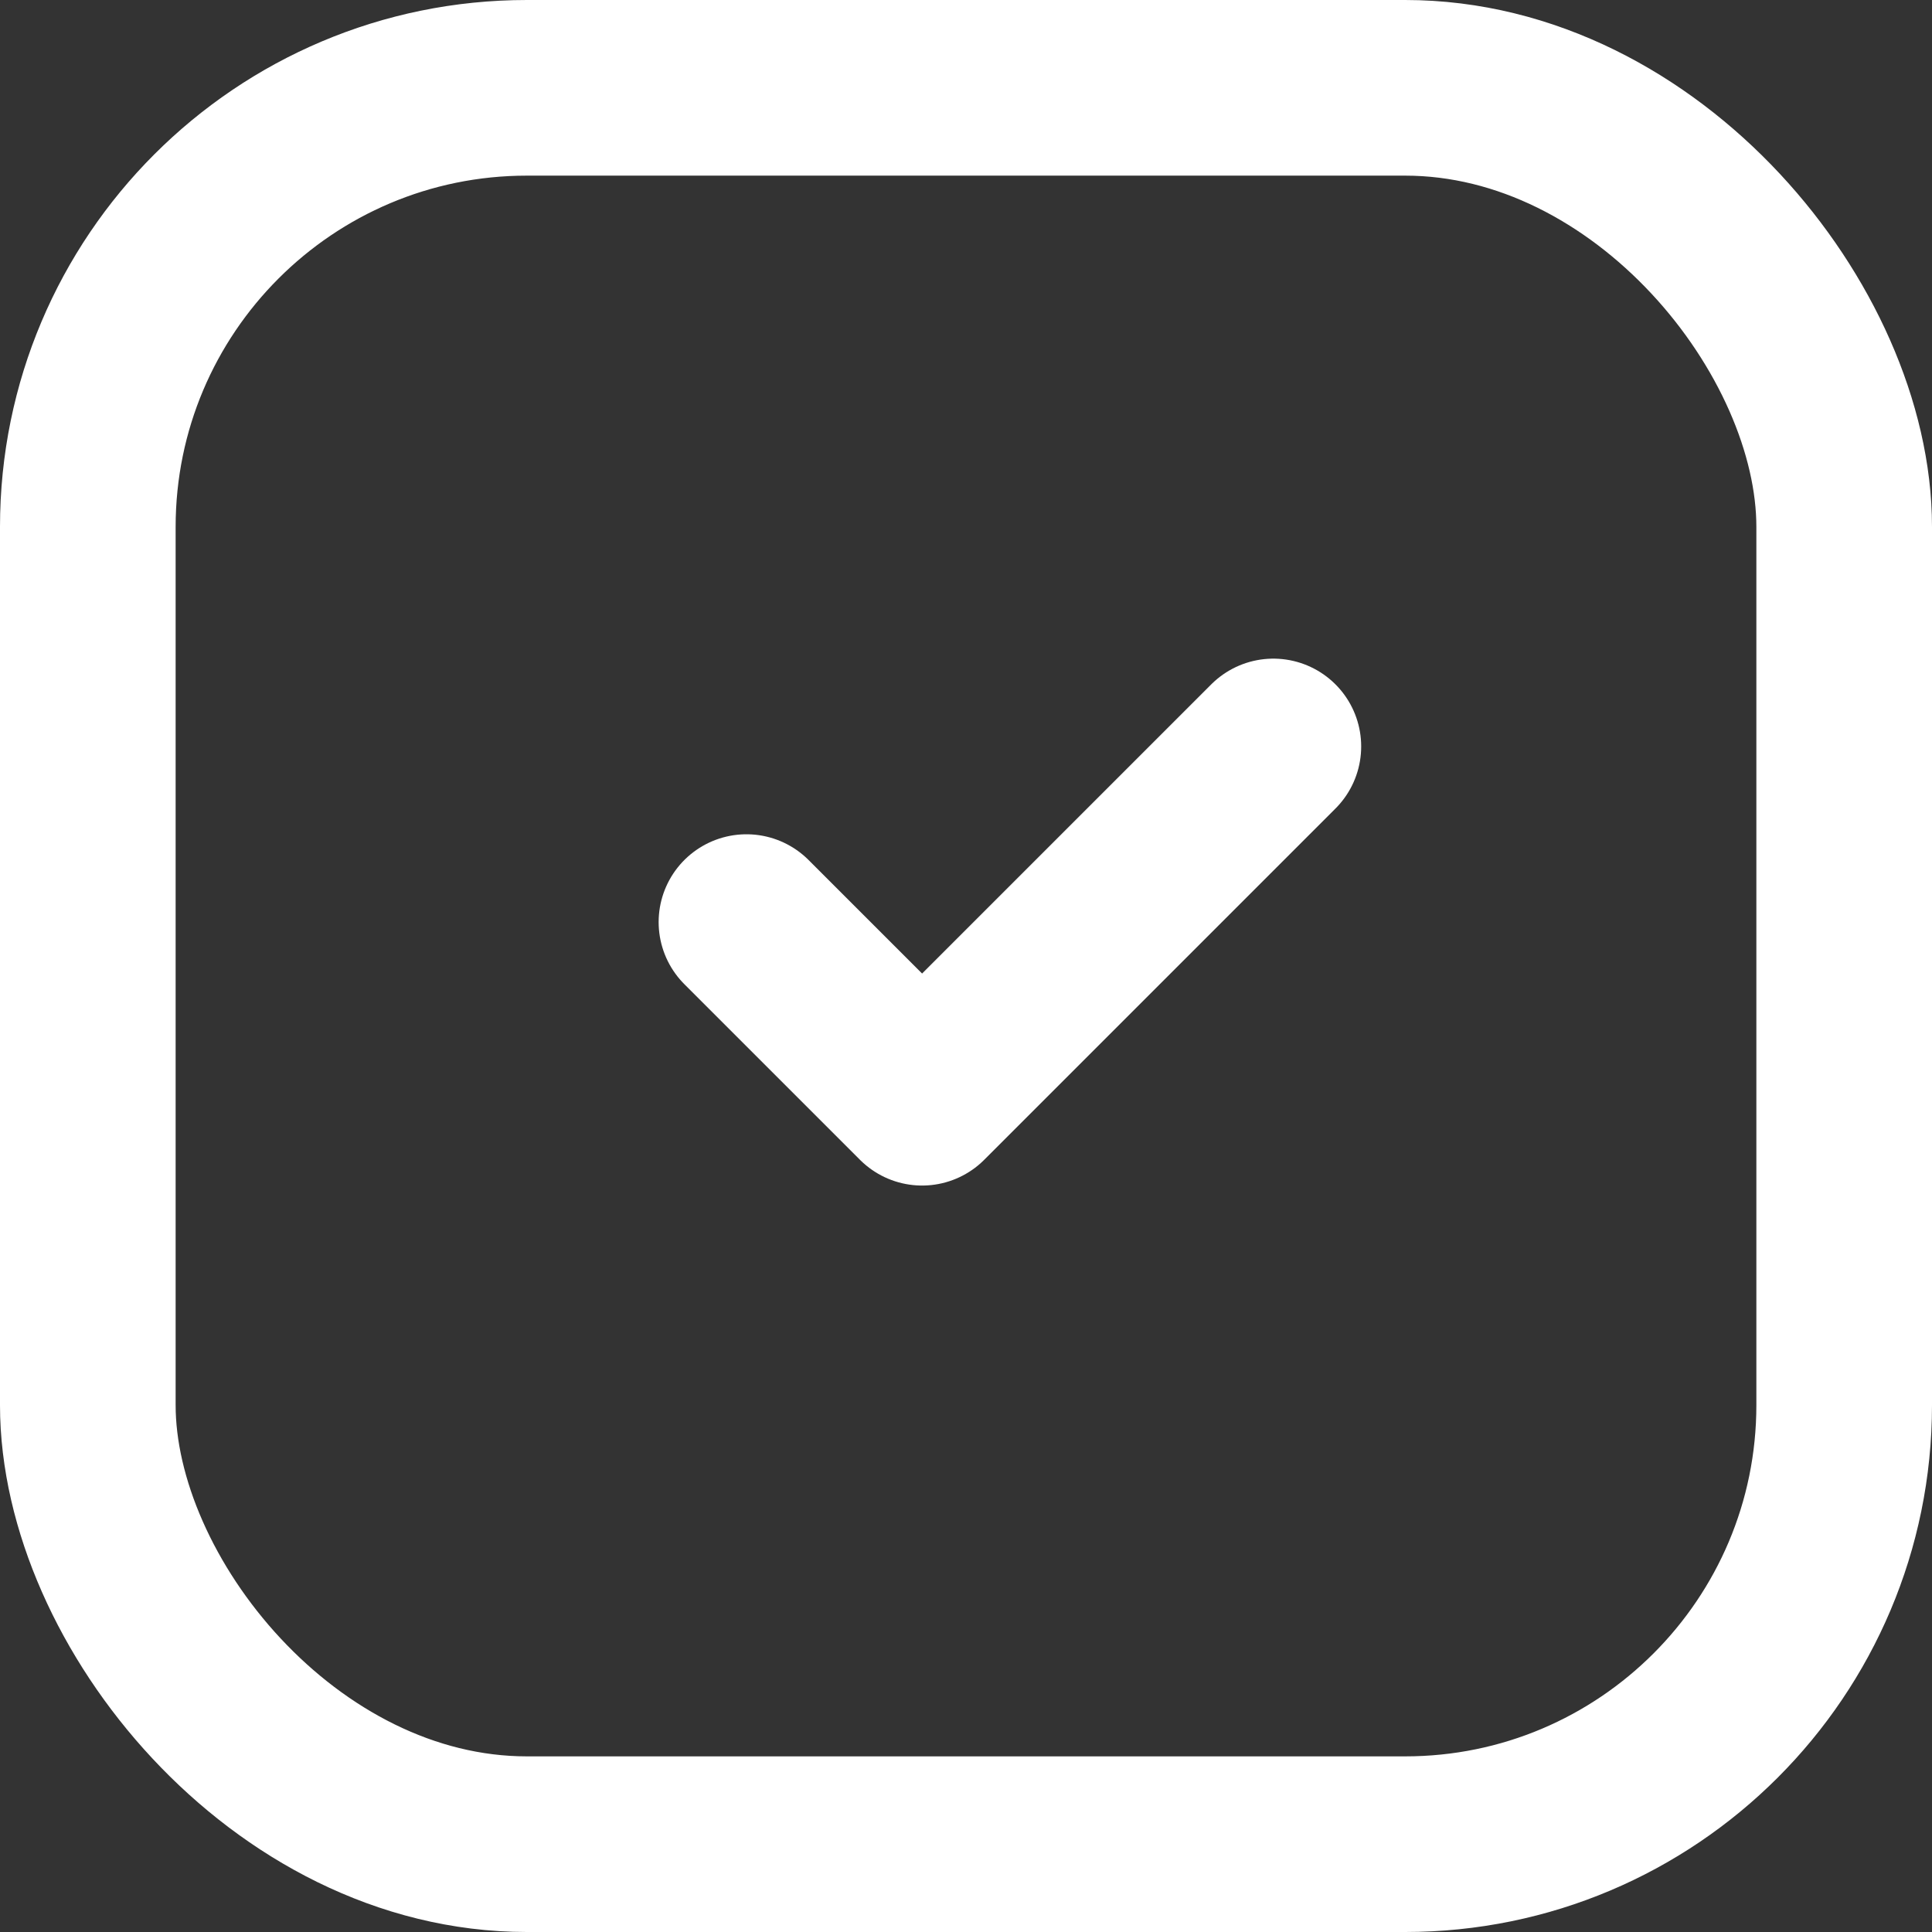 <svg width="22" height="22" viewBox="0 0 22 22" fill="none" xmlns="http://www.w3.org/2000/svg">
<rect x="0" y="0" width="22" height="22" fill="#333333" stroke="none"/>
<rect x="1" y="1" width="20" height="20" rx="5" stroke="white" stroke-width="2"/>
<path d="M8.5 10.5L10.5 12.5L14.5 8.5" stroke="white" stroke-width="2" stroke-linecap="round" stroke-linejoin="round"/>
</svg>
